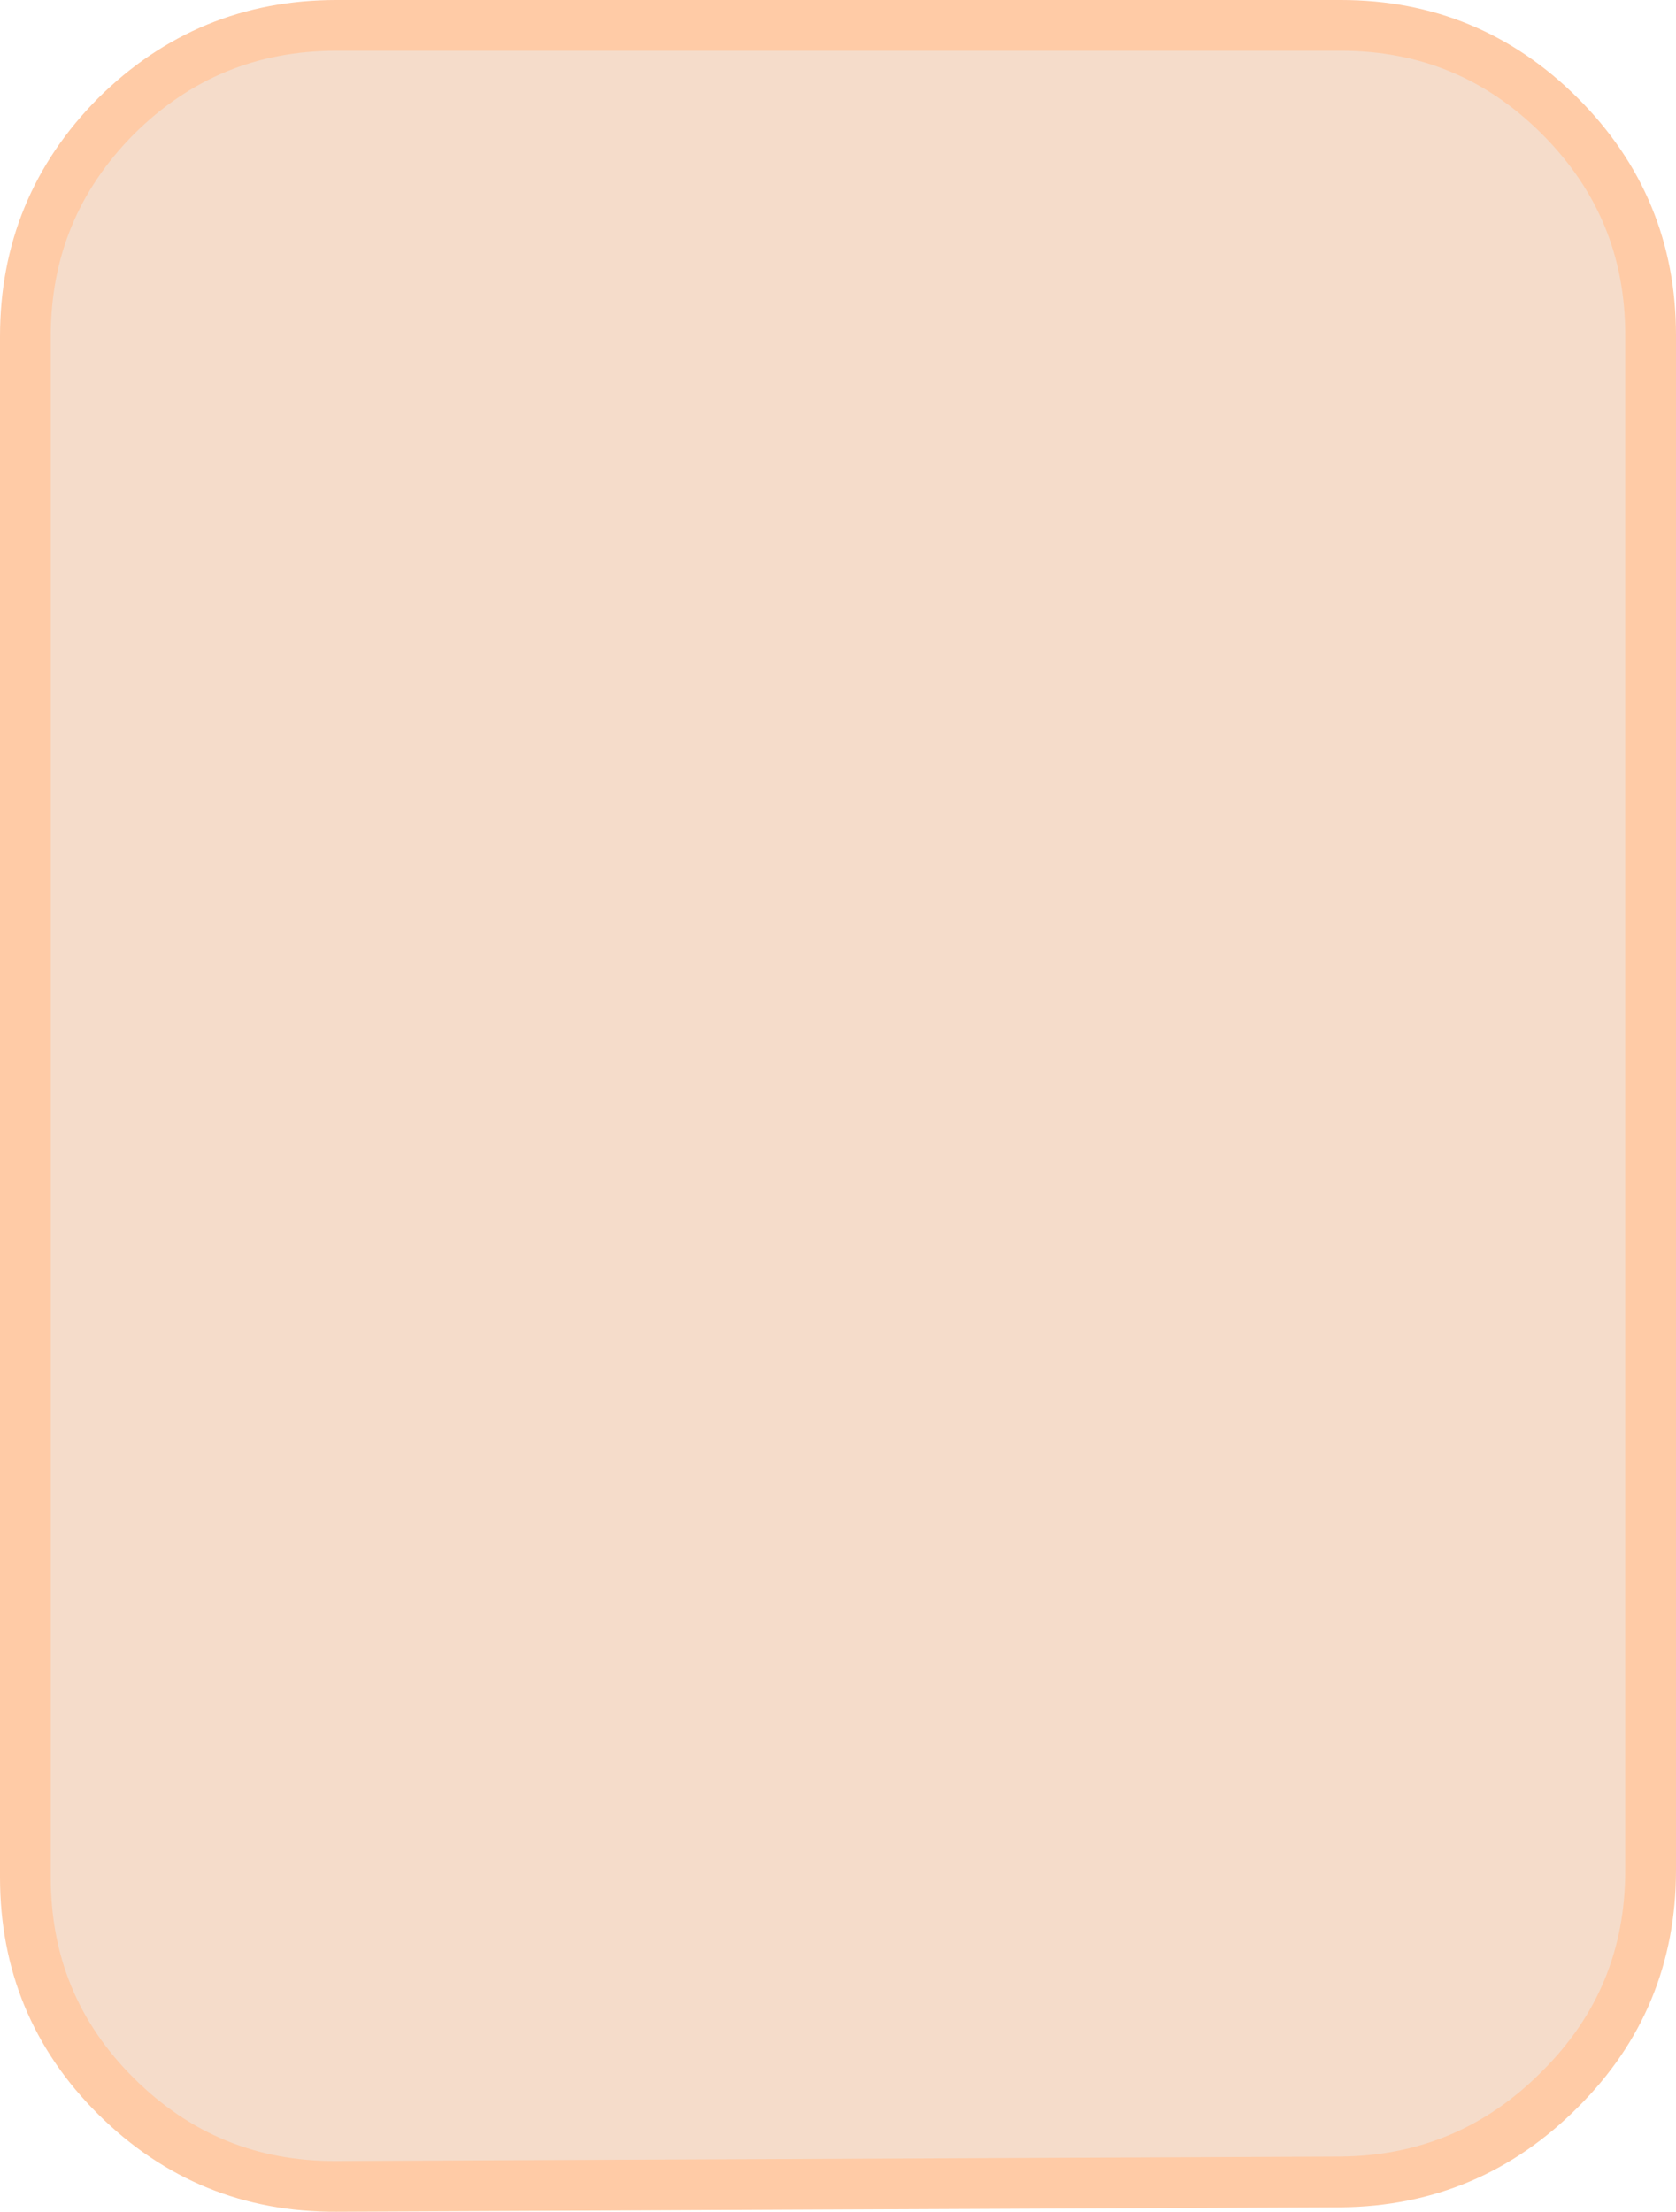 <?xml version="1.0" encoding="UTF-8" standalone="no"?>
<svg xmlns:xlink="http://www.w3.org/1999/xlink" height="174.3px" width="132.1px" xmlns="http://www.w3.org/2000/svg">
  <g transform="matrix(1.0, 0.0, 0.0, 1.0, 2.0, 2.0)">
    <path d="M24.05 -0.05 L103.25 -0.05 Q113.35 -0.05 120.5 7.1 127.65 14.25 127.65 24.35 L127.65 145.35 Q127.65 155.5 120.5 162.6 113.35 169.8 103.25 169.9 L24.05 170.25 Q13.9 170.3 6.7 163.15 -0.45 156.05 -0.45 145.9 L-0.45 24.45 Q-0.45 14.3 6.7 7.1 13.9 -0.05 24.05 -0.05" fill="#f5dcca" fill-rule="evenodd" stroke="none"/>
    <path d="M103.7 0.0 L24.5 0.0 Q14.35 0.0 7.15 7.15 0.0 14.35 0.0 24.5 L0.0 145.95 Q0.0 156.1 7.15 163.2 14.35 170.35 24.5 170.3 L103.7 169.95 Q113.8 169.85 120.95 162.65 128.1 155.55 128.1 145.4 L128.1 24.4 Q128.1 14.3 120.95 7.15 113.8 0.0 103.7 0.0 Z" fill="none" stroke="#ffcba6" stroke-linecap="round" stroke-linejoin="round" stroke-width="4.0"/>
  </g>
</svg>
